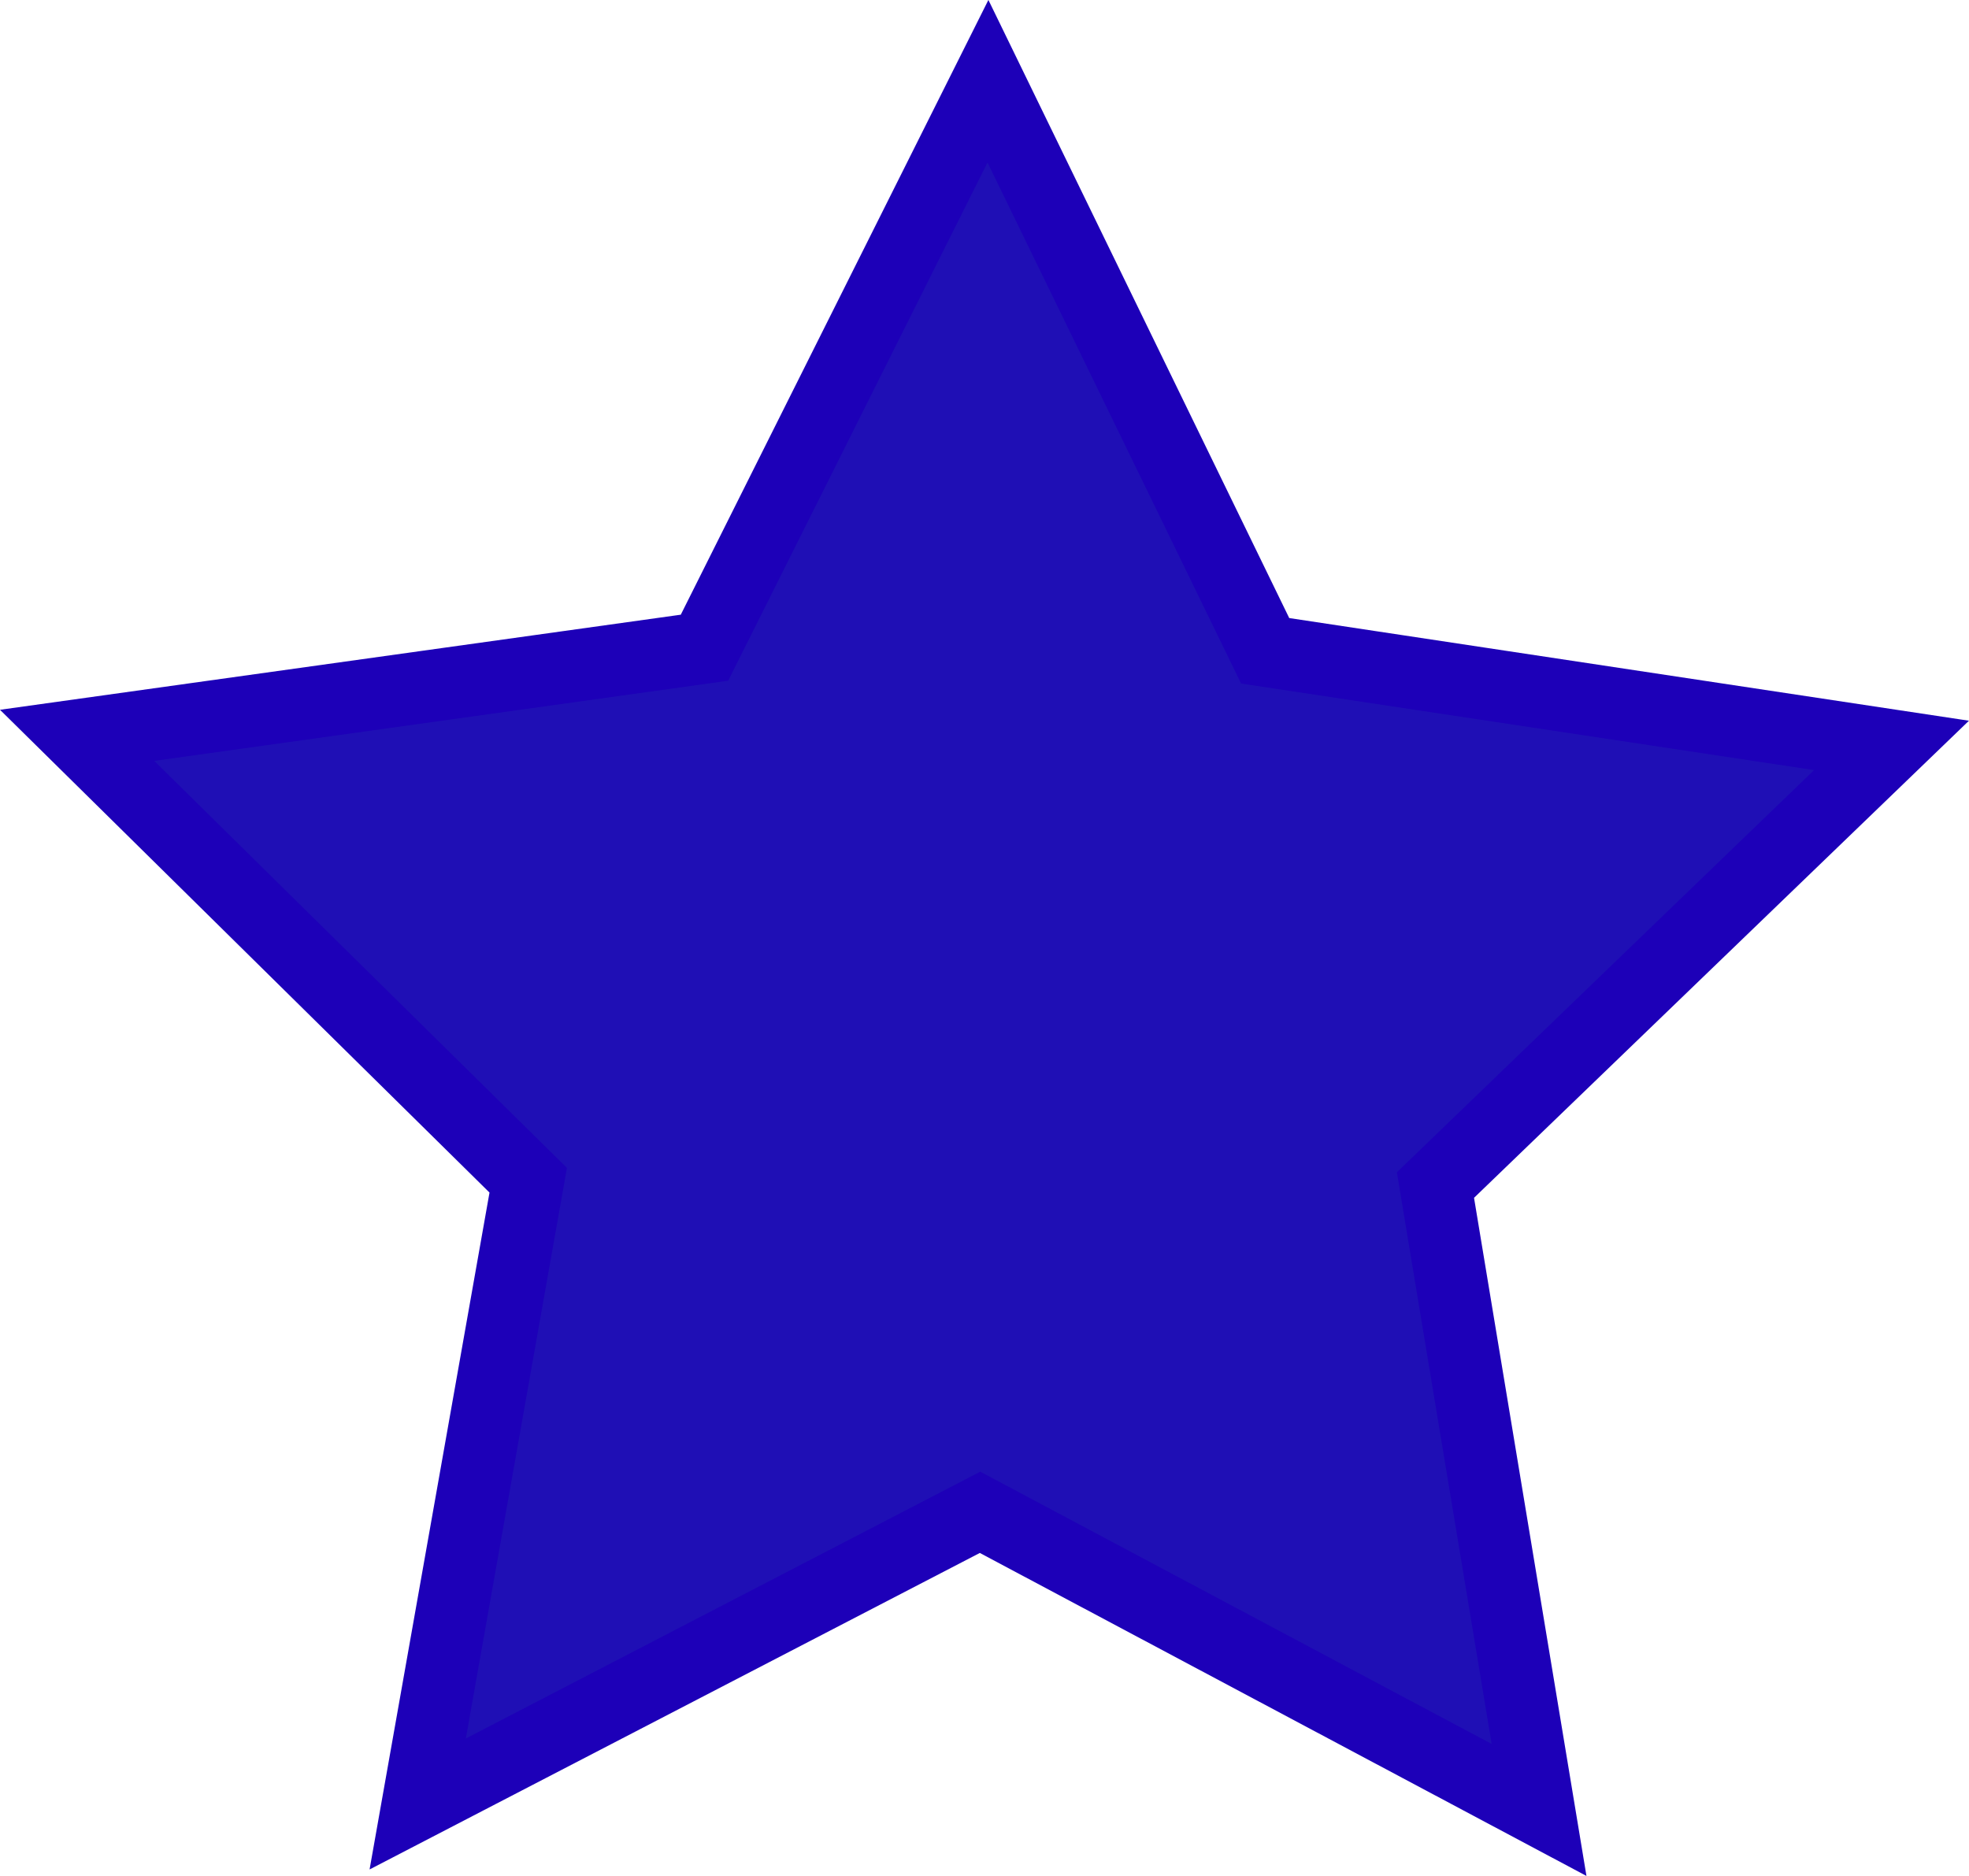 <svg xmlns="http://www.w3.org/2000/svg" width="27.368" height="26.075" viewBox="0 0 27.368 26.075">
  <path id="Tracé_28" data-name="Tracé 28" d="M79.769,115.94l-6.339,6.111,1.44,8.686L67.1,126.6l-7.816,4.054,1.536-8.67L54.55,115.8l8.72-1.218,3.94-7.874,3.853,7.917Z" transform="translate(-53.478 -105.579)" fill="#1f0fb5" stroke="#1d00b8" stroke-miterlimit="10" stroke-width="1"/>
</svg>
